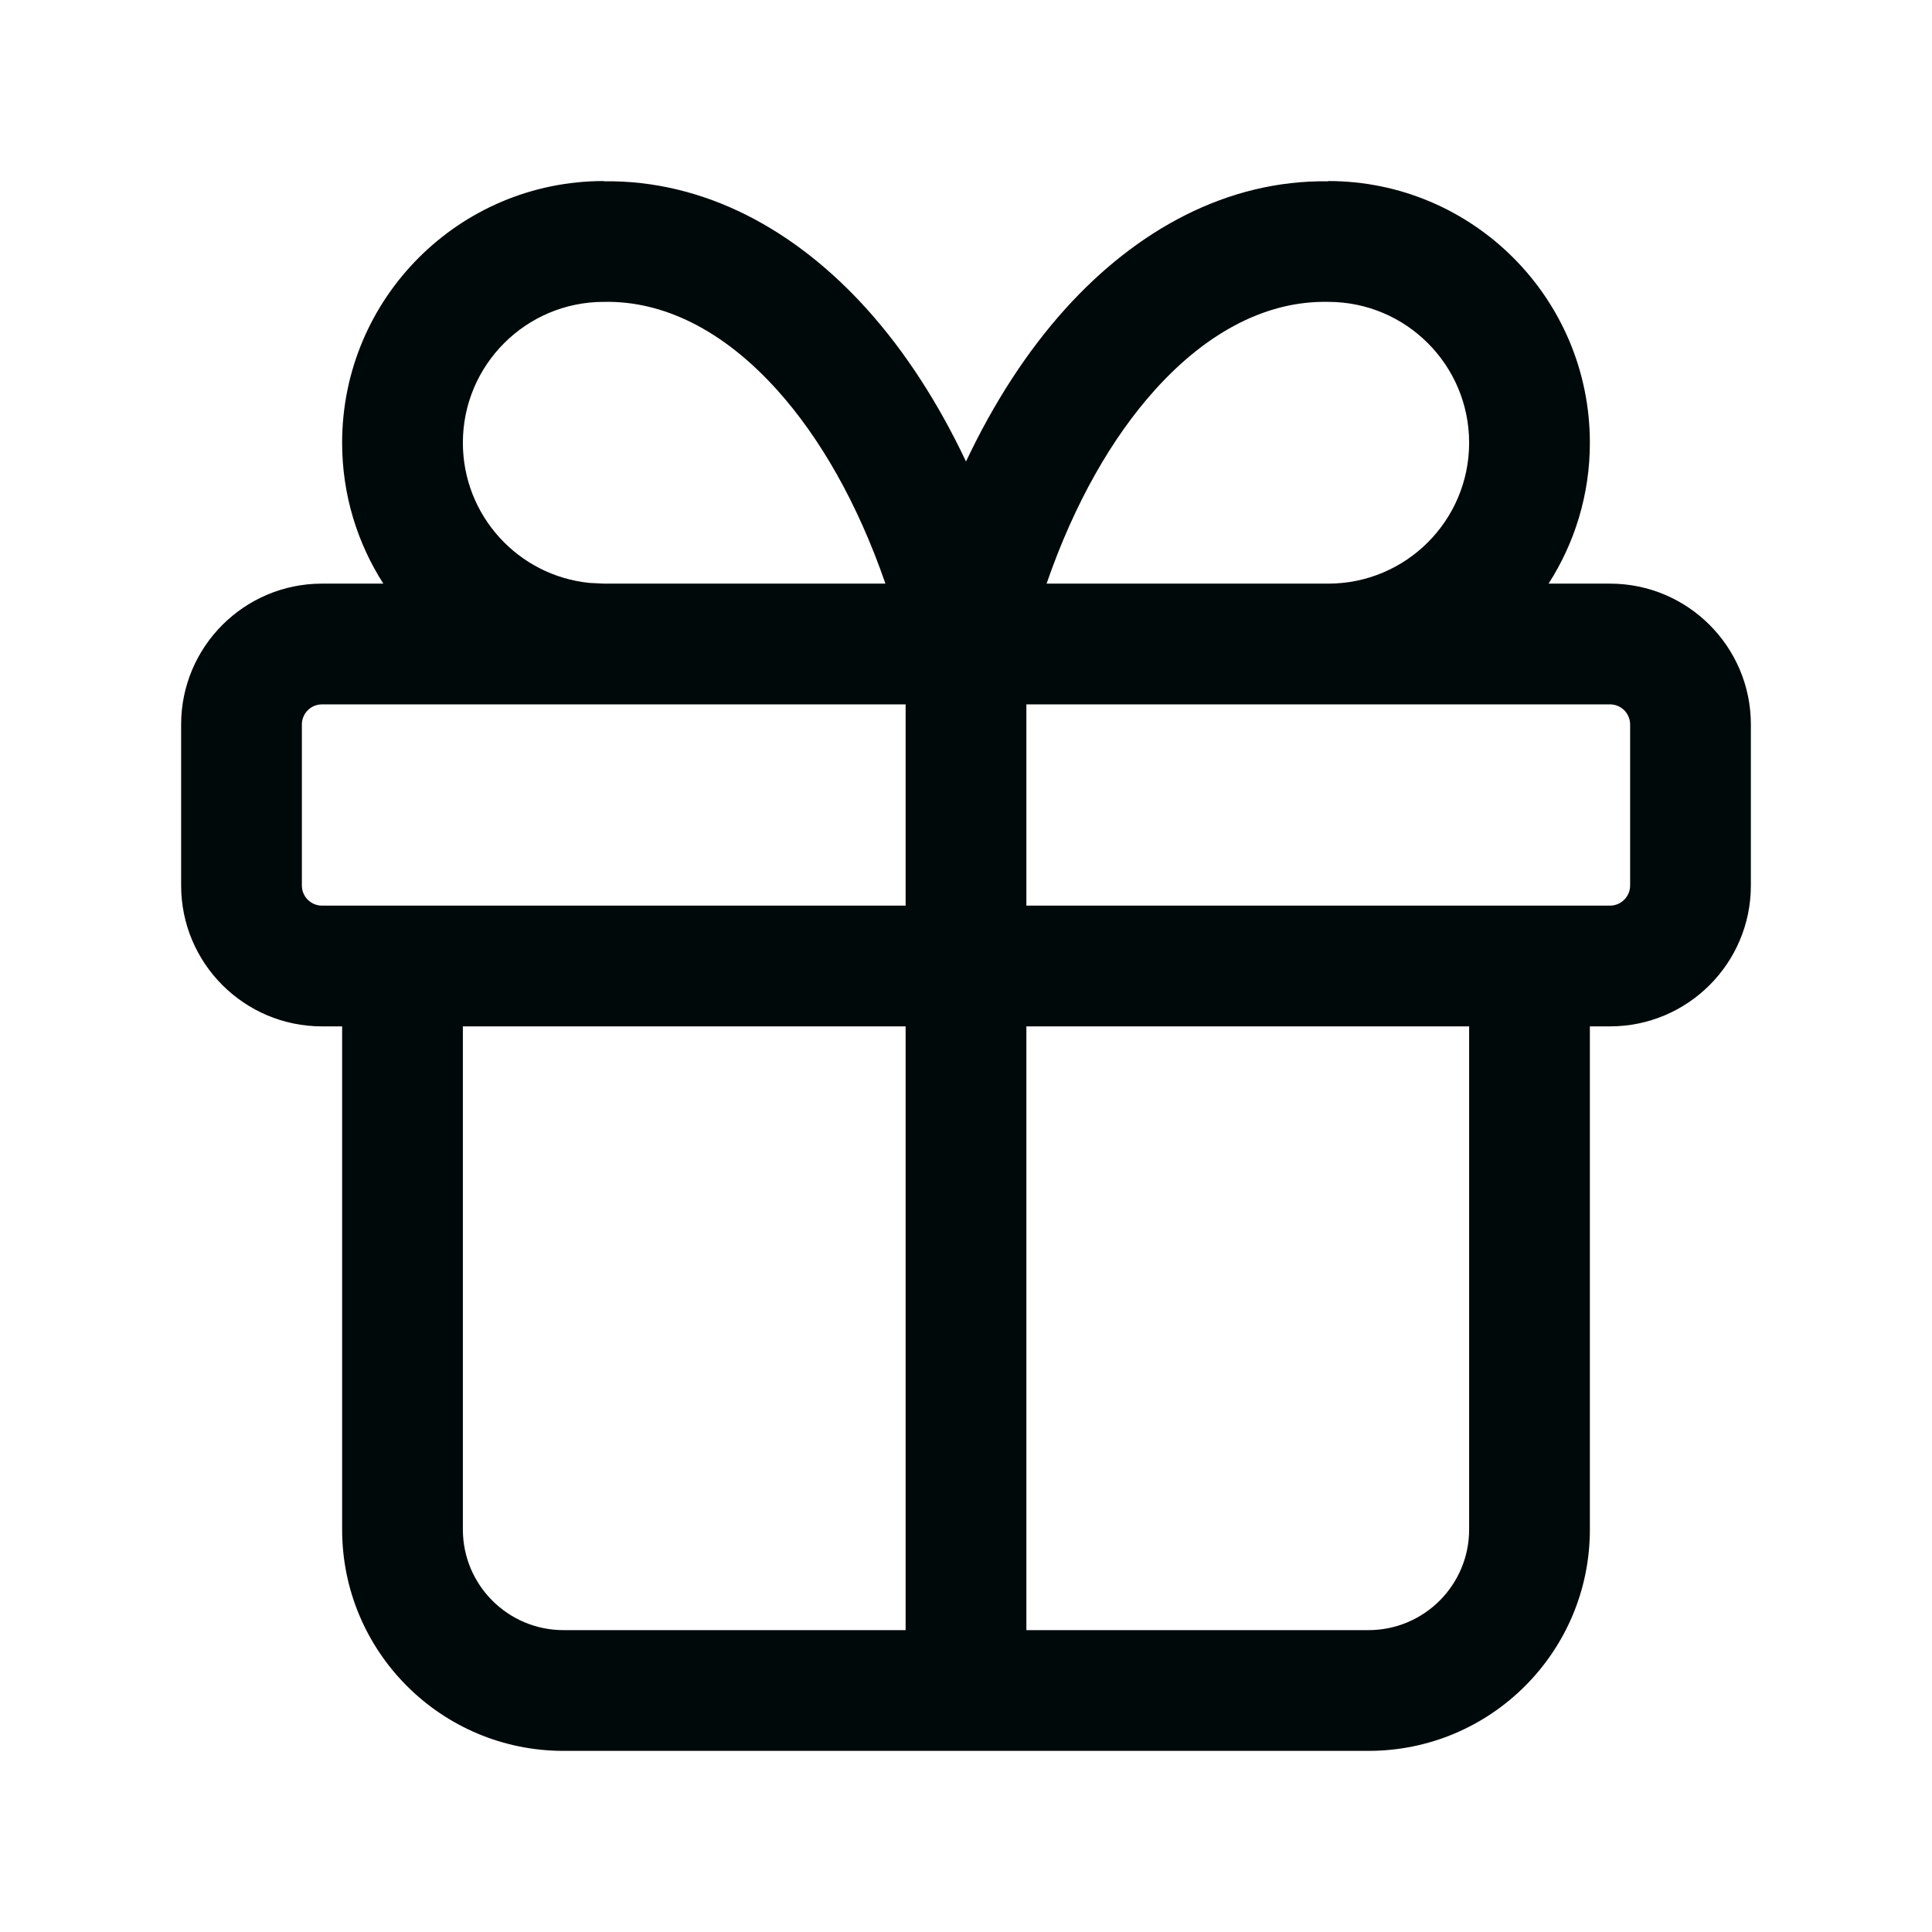 <svg width="24" height="24" viewBox="0 0 24 24" fill="none" xmlns="http://www.w3.org/2000/svg">
<path d="M16.5 2.249C18.295 2.249 19.75 3.705 19.75 5.5C19.75 6.145 19.561 6.745 19.237 7.25H20C20.966 7.25 21.75 8.034 21.75 9V11C21.75 11.966 20.966 12.75 20 12.75H19.75V19C19.75 20.519 18.519 21.75 17 21.75H7C5.481 21.75 4.25 20.519 4.25 19V12.75H4C3.034 12.75 2.25 11.966 2.25 11V9C2.25 8.034 3.034 7.25 4 7.25H4.762C4.438 6.745 4.25 6.144 4.25 5.5C4.25 3.705 5.705 2.249 7.5 2.249V2.252C8.755 2.235 9.885 2.858 10.771 3.842C11.244 4.368 11.657 5.007 12 5.733C12.343 5.007 12.756 4.368 13.229 3.842C14.115 2.858 15.245 2.235 16.5 2.252V2.249ZM5.75 19C5.75 19.69 6.31 20.25 7 20.25H11.25V12.75H5.75V19ZM12.75 20.25H17C17.69 20.25 18.25 19.69 18.25 19V12.75H12.75V20.25ZM4 8.75C3.862 8.75 3.75 8.862 3.75 9V11C3.75 11.138 3.862 11.25 4 11.25H11.25V8.75H4ZM12.75 11.25H20C20.138 11.25 20.25 11.138 20.25 11V9C20.25 8.862 20.138 8.75 20 8.75H12.75V11.25ZM7.5 3.751V3.75C6.534 3.75 5.75 4.534 5.75 5.5C5.75 6.406 6.439 7.152 7.321 7.241L7.5 7.25H10.999C10.653 6.248 10.184 5.434 9.655 4.846C8.973 4.087 8.227 3.738 7.513 3.75L7.5 3.751ZM16.487 3.75C15.773 3.738 15.027 4.087 14.345 4.846C13.816 5.434 13.347 6.248 13.001 7.25H16.5C17.466 7.25 18.25 6.466 18.25 5.5C18.25 4.534 17.466 3.75 16.5 3.75H16.487Z" fill="#00090A"/>
</svg>
